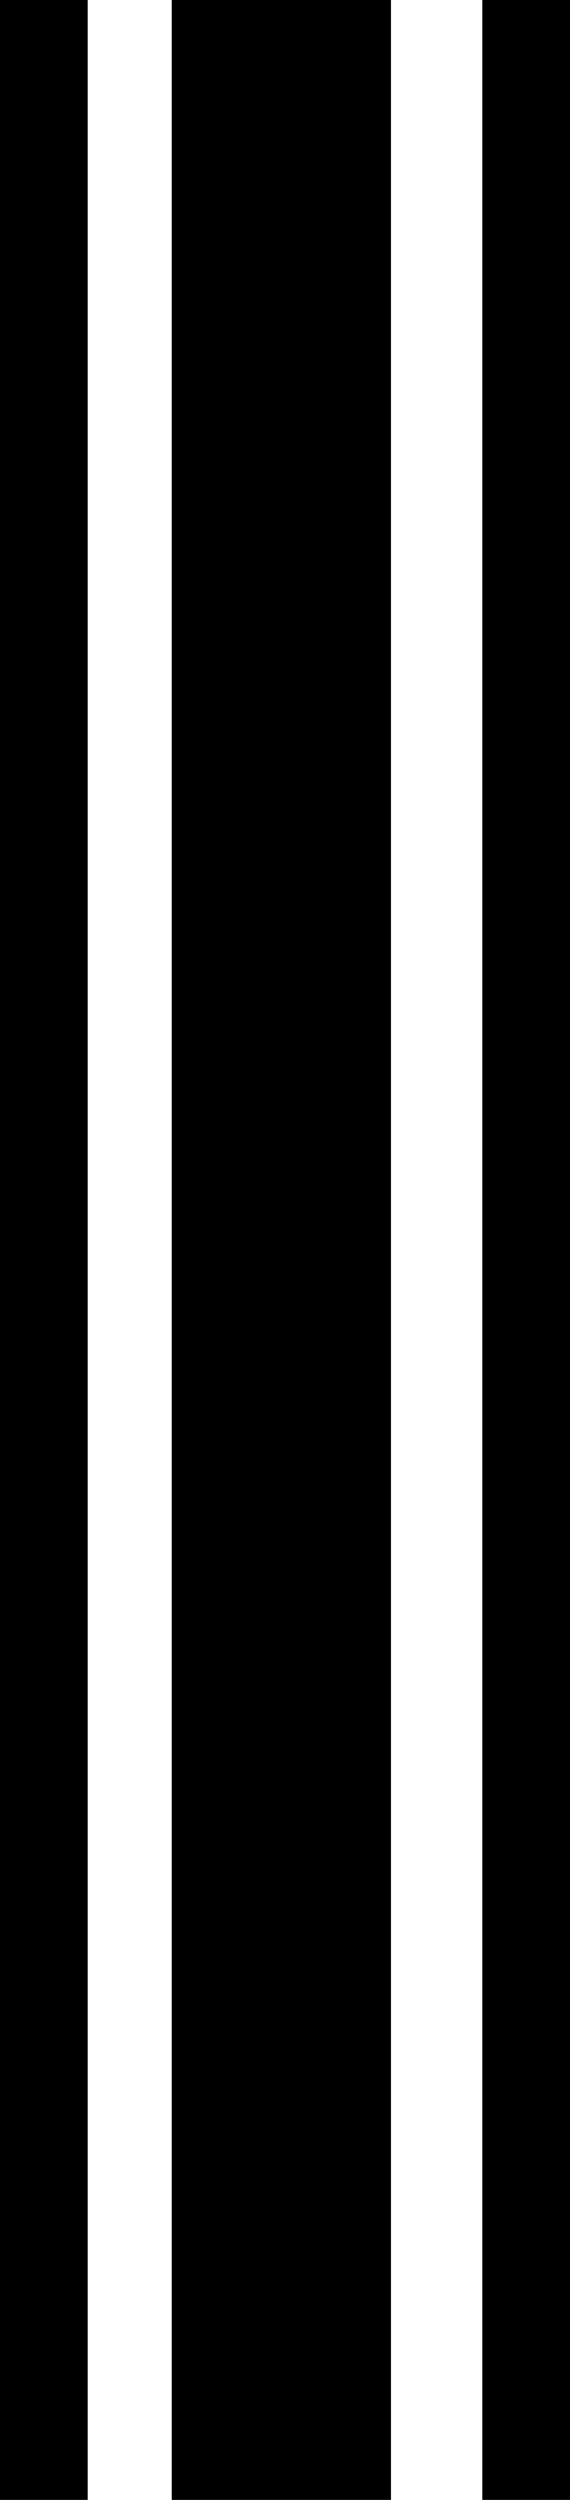 <?xml version="1.0" encoding="utf-8"?>
<!-- Generator: Adobe Illustrator 17.0.0, SVG Export Plug-In . SVG Version: 6.00 Build 0)  -->
<!DOCTYPE svg PUBLIC "-//W3C//DTD SVG 1.1//EN" "http://www.w3.org/Graphics/SVG/1.1/DTD/svg11.dtd">
<svg version="1.1" id="层_1" xmlns="http://www.w3.org/2000/svg" xmlns:xlink="http://www.w3.org/1999/xlink" x="0px" y="0px"
	 width="13px" height="57px" viewBox="-3.917 0 13 57" enable-background="new -3.917 0 13 57" xml:space="preserve">
<path stroke="#000000" stroke-linecap="square" stroke-miterlimit="10" d="M0.5,0.5v56h4v-56H0.5z M11.5,17.5c0,1.1,0.9,2,2,2
	s2-0.9,2-2s-0.9-2-2-2S11.5,16.4,11.5,17.5z M11.5,39.5c0,1.1,0.9,2,2,2s2-0.9,2-2s-0.9-2-2-2S11.5,38.4,11.5,39.5z M8.583,56.5v-56
	h-1v56H8.583z M-2.417,56.5v-56h-1v56H-2.417z"/>
</svg>
